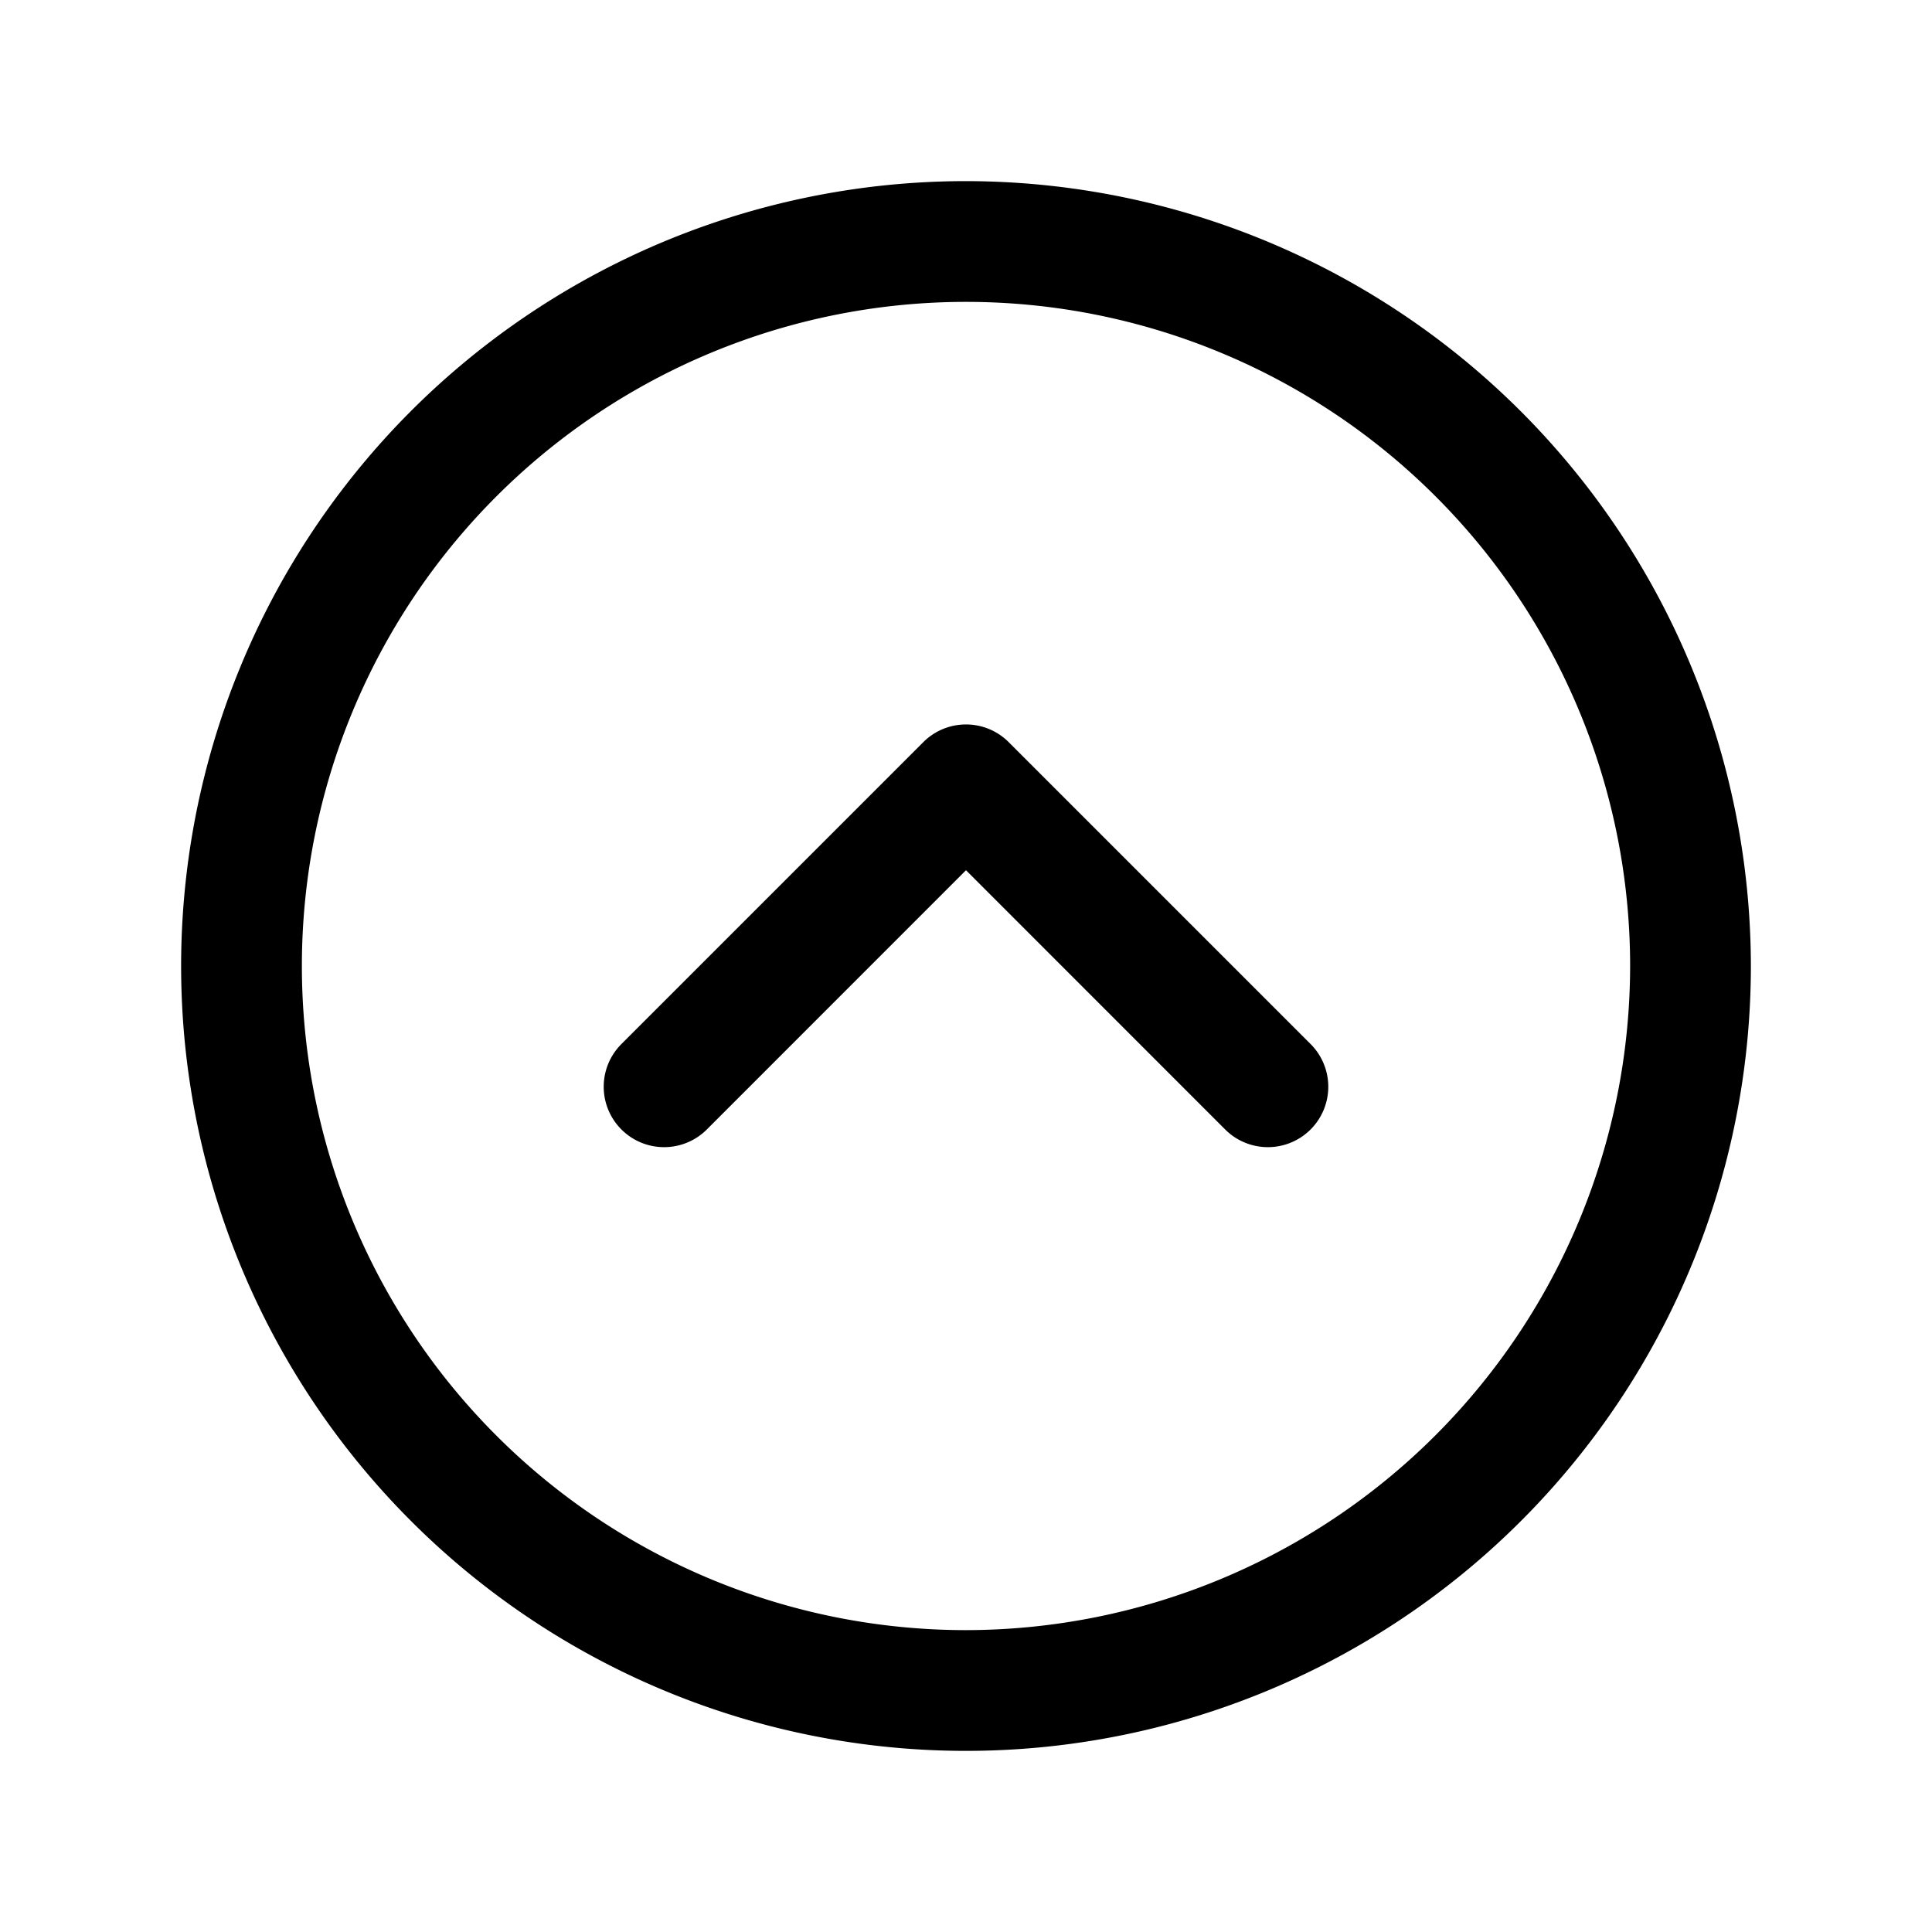 <svg xmlns="http://www.w3.org/2000/svg" viewBox="0 0 256 256" fill="currentColor" width="20" height="20"><path d="M128 24a104 104 0 10104 104A104.11 104.11 0 00128 24zm0 192a88 88 0 1188-88 88.1 88.1 0 01-88 88zm45.66-77.66a8 8 0 01-11.32 11.32L128 115.31l-34.34 34.35a8 8 0 01-11.32-11.32l40-40a8 8 0 0111.32 0z"/></svg>